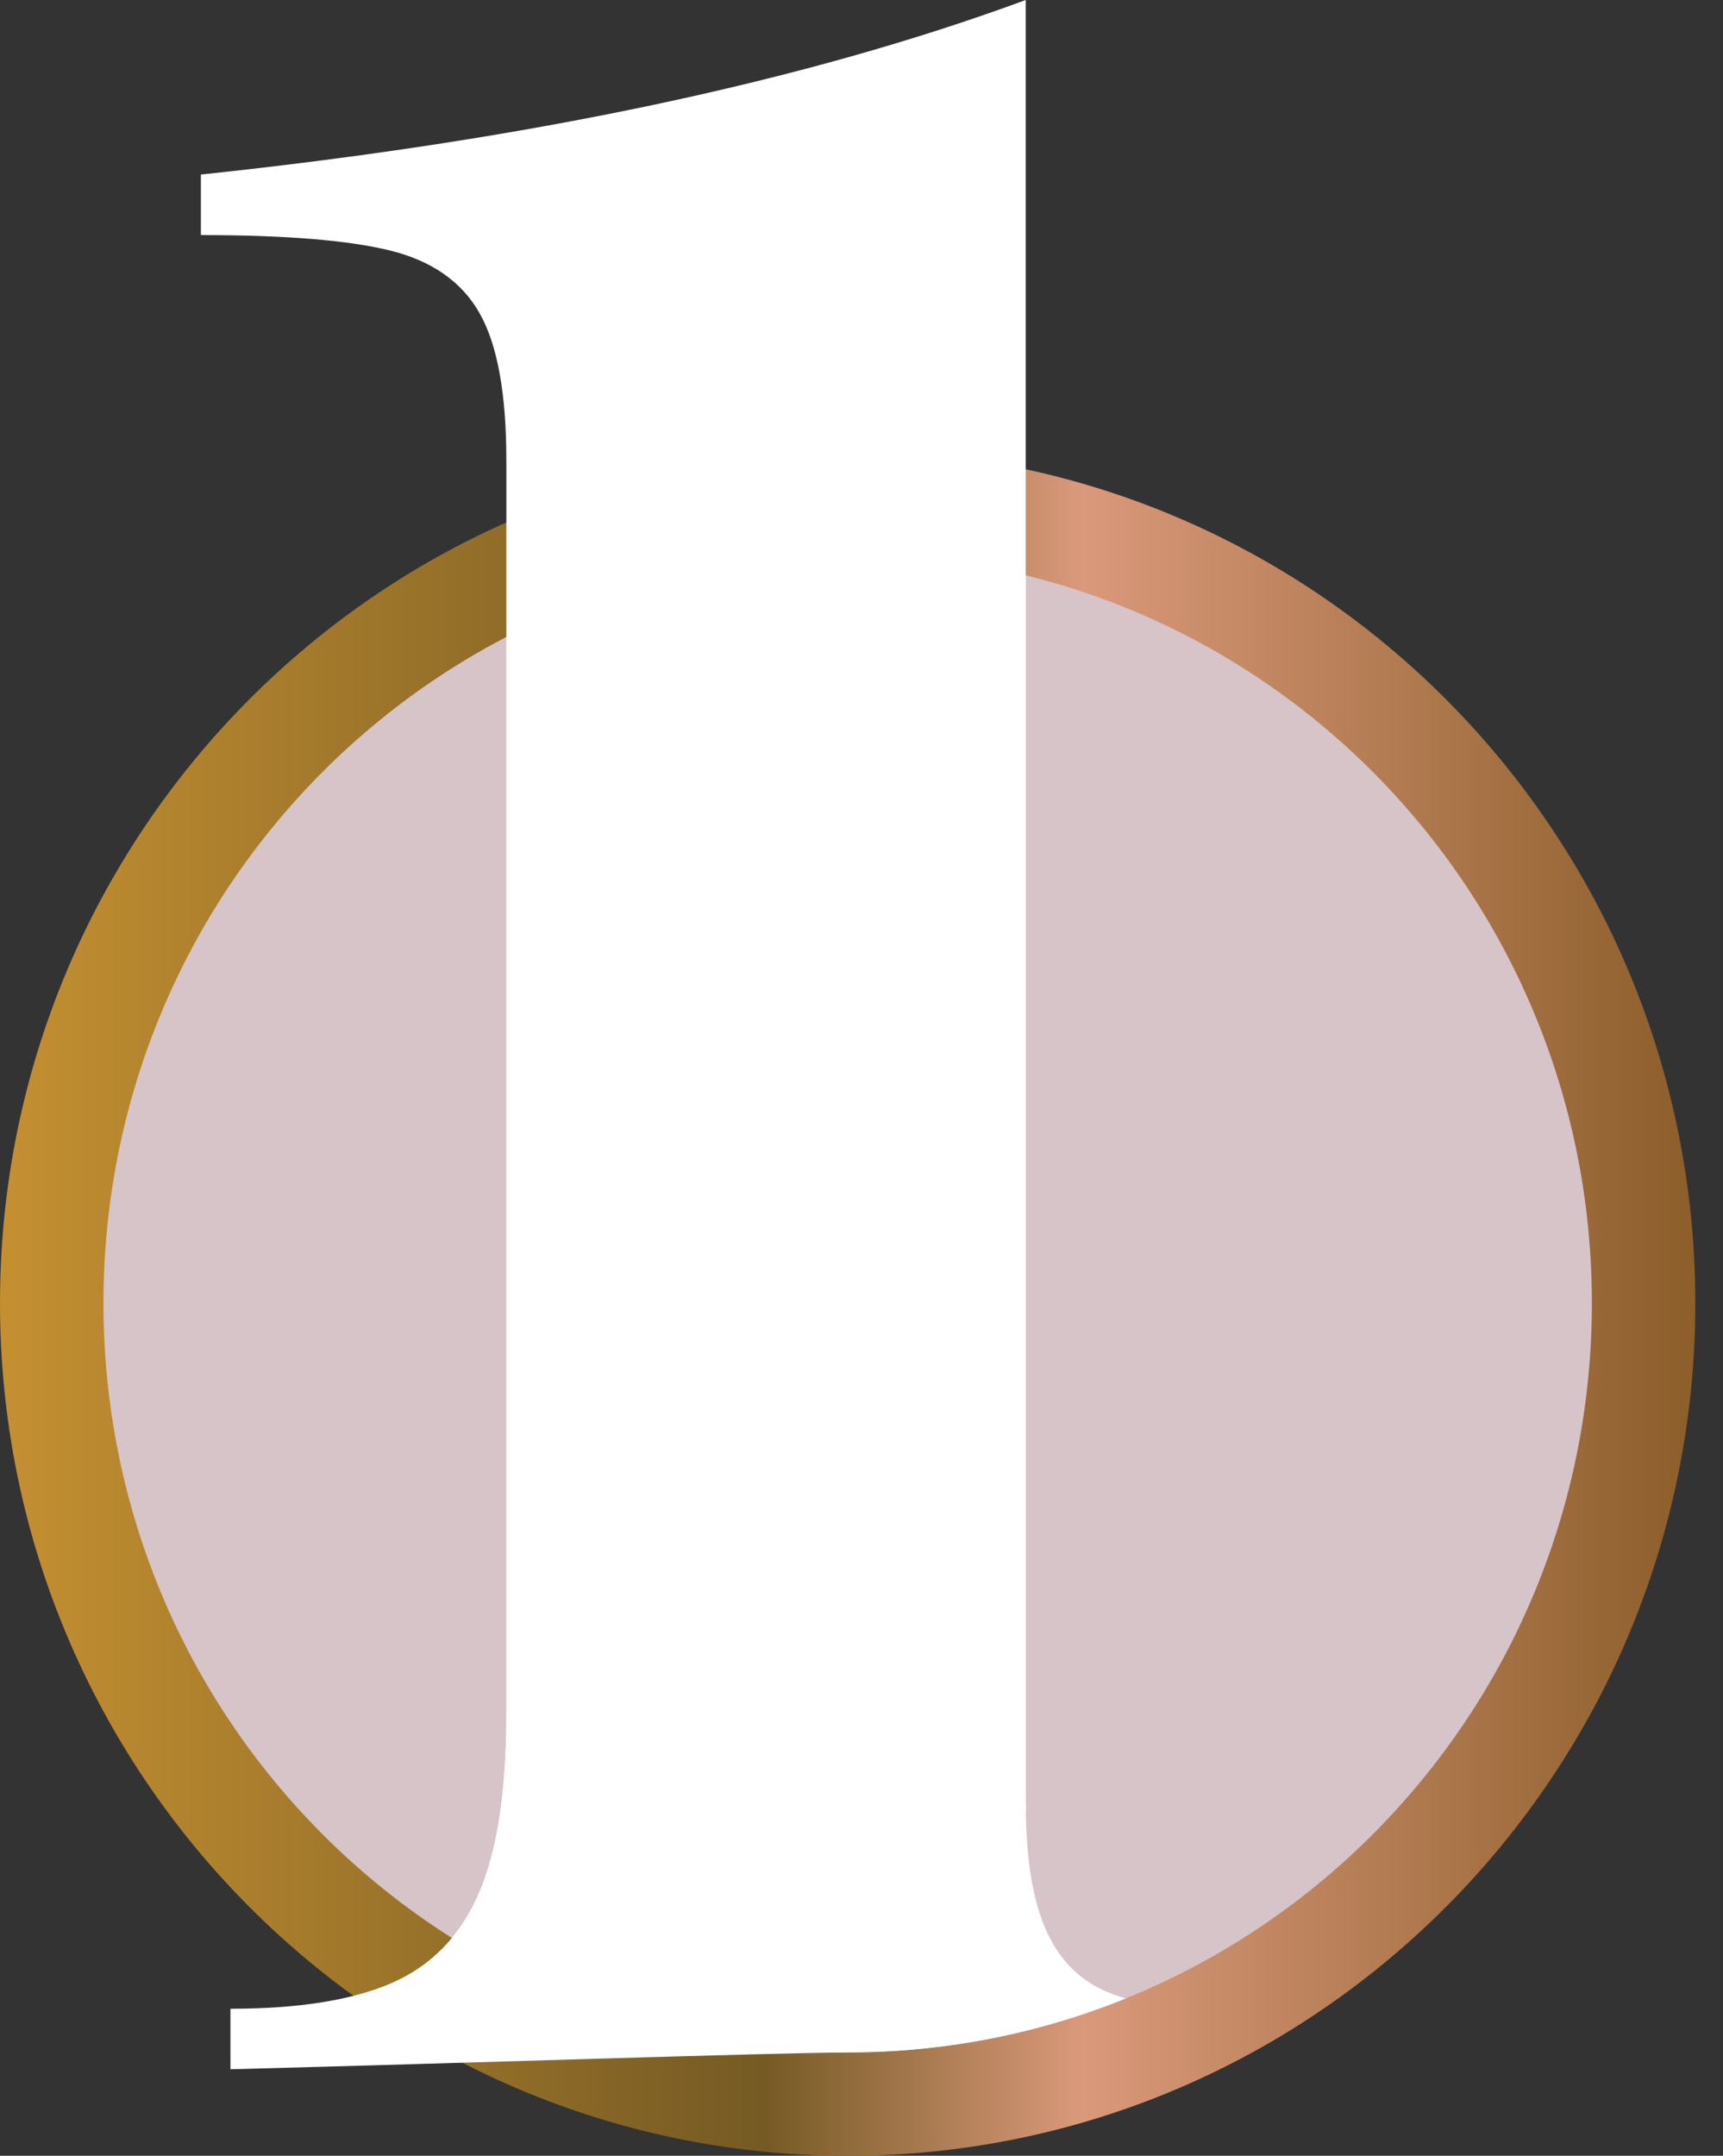 <?xml version="1.0" encoding="utf-8"?>
<!-- Generator: Adobe Illustrator 16.0.0, SVG Export Plug-In . SVG Version: 6.00 Build 0)  -->
<!DOCTYPE svg PUBLIC "-//W3C//DTD SVG 1.1//EN" "http://www.w3.org/Graphics/SVG/1.1/DTD/svg11.dtd">
<svg version="1.1" id="Layer_1" xmlns="http://www.w3.org/2000/svg" xmlns:xlink="http://www.w3.org/1999/xlink" x="0px" y="0px"
	 width="105.25px" height="131.676px" viewBox="0 0 105.25 131.676" enable-background="new 0 0 105.25 131.676"
	 xml:space="preserve">
<rect x="0" y="0" width="105.25" height="131.676" fill="#333333" stroke="none"/>
<g>
	<defs>
		<path id="SVGID_1_" d="M15.165,42.781C5.796,52.209,0,65.225,0,79.594c0,14.367,5.796,27.385,15.165,36.814
			c9.375,9.434,22.321,15.268,36.615,15.268c14.293,0,27.238-5.834,36.613-15.268c9.371-9.428,15.166-22.447,15.166-36.814
			c0-14.37-5.795-27.387-15.166-36.813C79.019,33.346,66.073,27.51,51.78,27.51C37.486,27.51,24.54,33.346,15.165,42.781"/>
	</defs>
	<clipPath id="SVGID_2_">
		<use xlink:href="#SVGID_1_"  overflow="visible"/>
	</clipPath>
	
		<linearGradient id="SVGID_3_" gradientUnits="userSpaceOnUse" x1="23.768" y1="94.126" x2="24.768" y2="94.126" gradientTransform="matrix(103.56 0 0 -103.56 -2461.439 9827.277)">
		<stop  offset="0" style="stop-color:#C38F31"/>
		<stop  offset="0.45" style="stop-color:#755A24"/>
		<stop  offset="0.64" style="stop-color:#DA997B"/>
		<stop  offset="1" style="stop-color:#8D5F2B"/>
	</linearGradient>
	<rect y="27.51" clip-path="url(#SVGID_2_)" fill="url(#SVGID_3_)" width="103.56" height="104.167"/>
</g>
<g>
	<path fill="#D7C4C8" d="M83.926,47.217c-8.221-8.274-19.587-13.391-32.146-13.391c-12.559,0-23.924,5.116-32.145,13.391
		C11.407,55.495,6.319,66.942,6.319,79.594c0,12.651,5.088,24.1,13.316,32.377c8.221,8.275,19.586,13.391,32.145,13.391
		c12.56,0,23.926-5.117,32.146-13.391c8.226-8.277,13.314-19.724,13.314-32.377C97.24,66.942,92.151,55.494,83.926,47.217"/>
</g>
<g>
	<defs>
		<path id="SVGID_4_" d="M19.634,47.217C11.408,55.495,6.318,66.942,6.318,79.594c0,12.65,5.09,24.098,13.316,32.377
			c8.222,8.275,19.587,13.391,32.146,13.391c12.559,0,23.925-5.117,32.146-13.391c8.227-8.279,13.315-19.725,13.315-32.377
			s-5.089-24.101-13.315-32.377c-8.221-8.274-19.587-13.392-32.146-13.392C39.221,33.825,27.856,38.942,19.634,47.217"/>
	</defs>
	<clipPath id="SVGID_5_">
		<use xlink:href="#SVGID_4_"  overflow="visible"/>
	</clipPath>
	<path clip-path="url(#SVGID_5_)" fill="#FFFFFF" d="M62.657,110.055V0C49.128,4.987,32.334,8.541,12.272,10.661v3.698
		c5.159,0,9.014,0.315,11.565,0.945c2.55,0.632,4.37,1.907,5.459,3.826c1.089,1.922,1.634,4.916,1.634,8.985v76.608
		c0,4.701-0.56,8.34-1.677,10.92c-1.118,2.58-2.88,4.4-5.288,5.461c-2.408,1.061-5.705,1.59-9.888,1.59v3.697
		c17.424-0.459,28.632-0.688,33.618-0.688c4.184,0,13.04,0.229,26.568,0.688v-3.697c-2.924,0-5.201-0.371-6.835-1.117
		c-1.635-0.744-2.837-2.035-3.611-3.869S62.657,113.323,62.657,110.055"/>
</g>
<g>
	<path fill="#FFFFFF" d="M62.675,110.6c-0.003-0.188-0.018-0.352-0.018-0.545V0C49.128,4.987,32.334,8.541,12.272,10.661v3.698
		c5.159,0,9.013,0.315,11.565,0.945c2.55,0.632,4.37,1.907,5.459,3.827c1.089,1.921,1.634,4.915,1.634,8.985v76.607
		c0,4.701-0.56,8.34-1.678,10.92c-1.117,2.58-2.879,4.4-5.287,5.461c-2.408,1.061-5.705,1.59-9.888,1.59v3.697
		c15.061-0.396,31.933-0.975,37.701-1.029L45.314,110.6H62.675z"/>
</g>
</svg>
